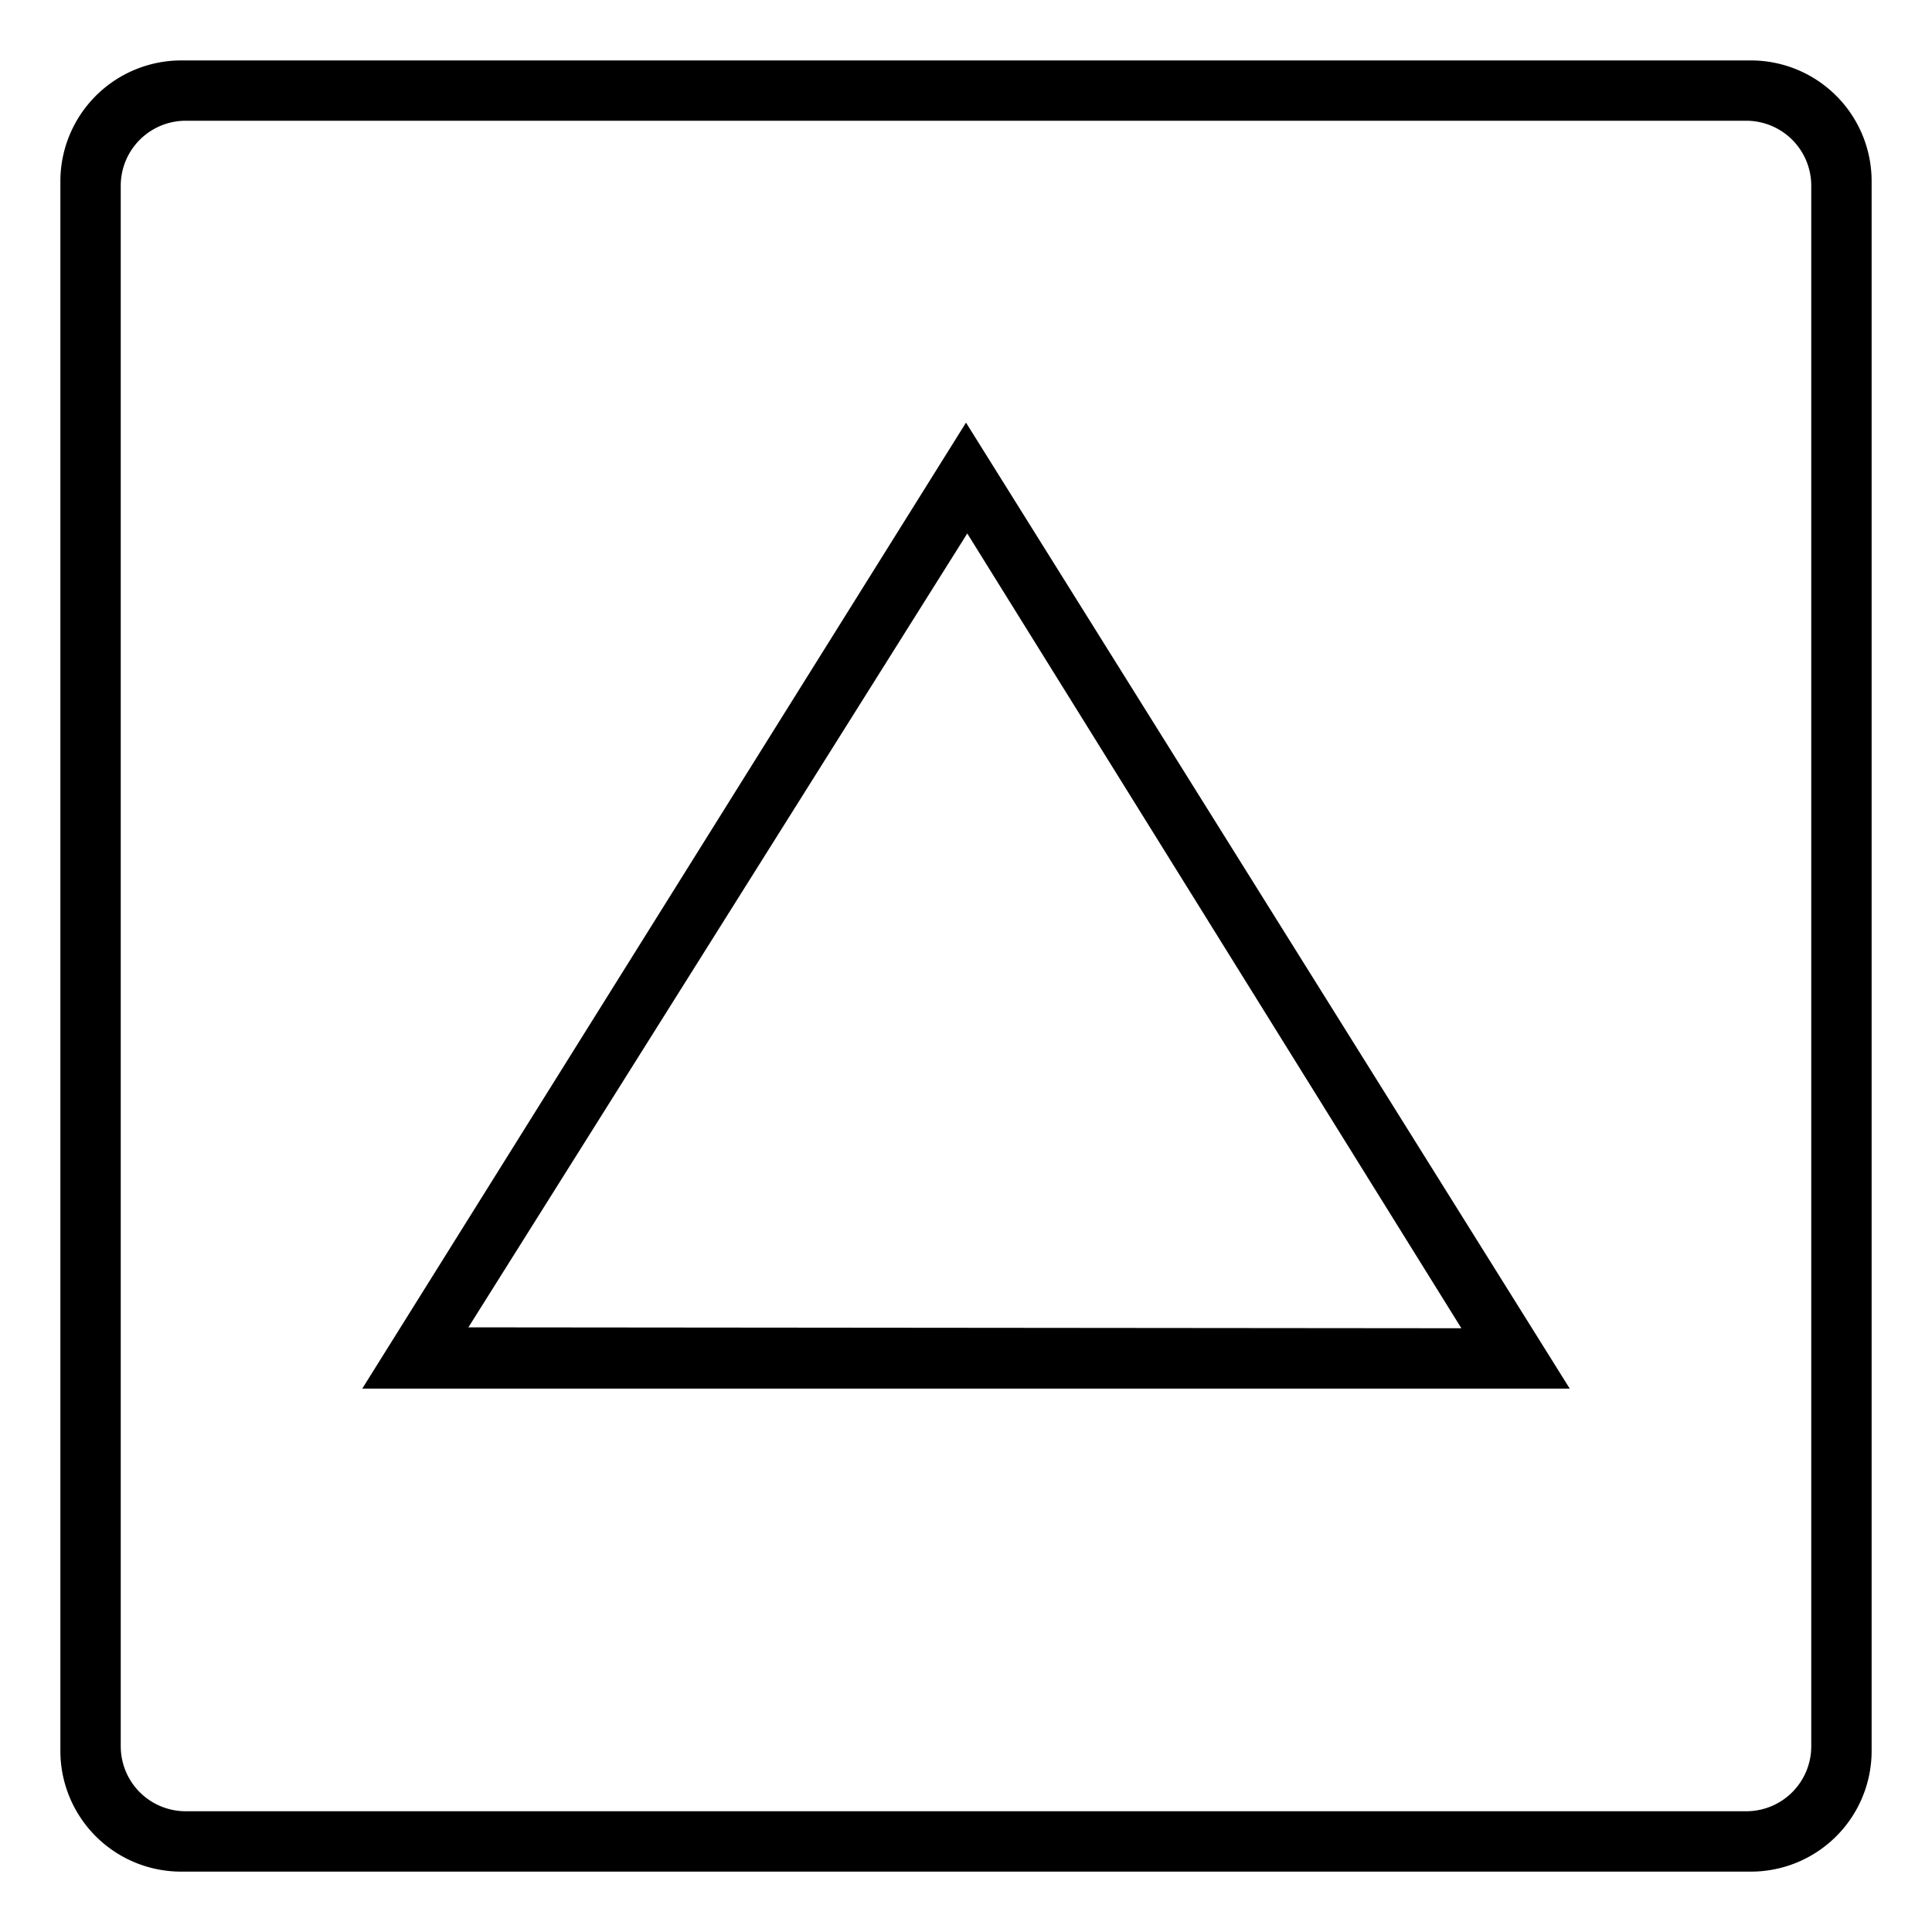 <svg xmlns="http://www.w3.org/2000/svg" viewBox="0 0 32 32"><path d="M29 1.001a2 2 0 0 1 2 2V29a2 2 0 0 1-2 2H2.998A2 2 0 0 1 1 29.002V3.003a2.003 2.003 0 0 1 1.998-2.002zM3.077 2A1.076 1.076 0 0 0 2 3.076v25.848A1.076 1.076 0 0 0 3.077 30h25.846A1.076 1.076 0 0 0 30 28.924V3.076A1.076 1.076 0 0 0 28.923 2zM6 23L16 7l10 16zm18.205-1L16.021 8.836 7.758 21.985z"/></svg>